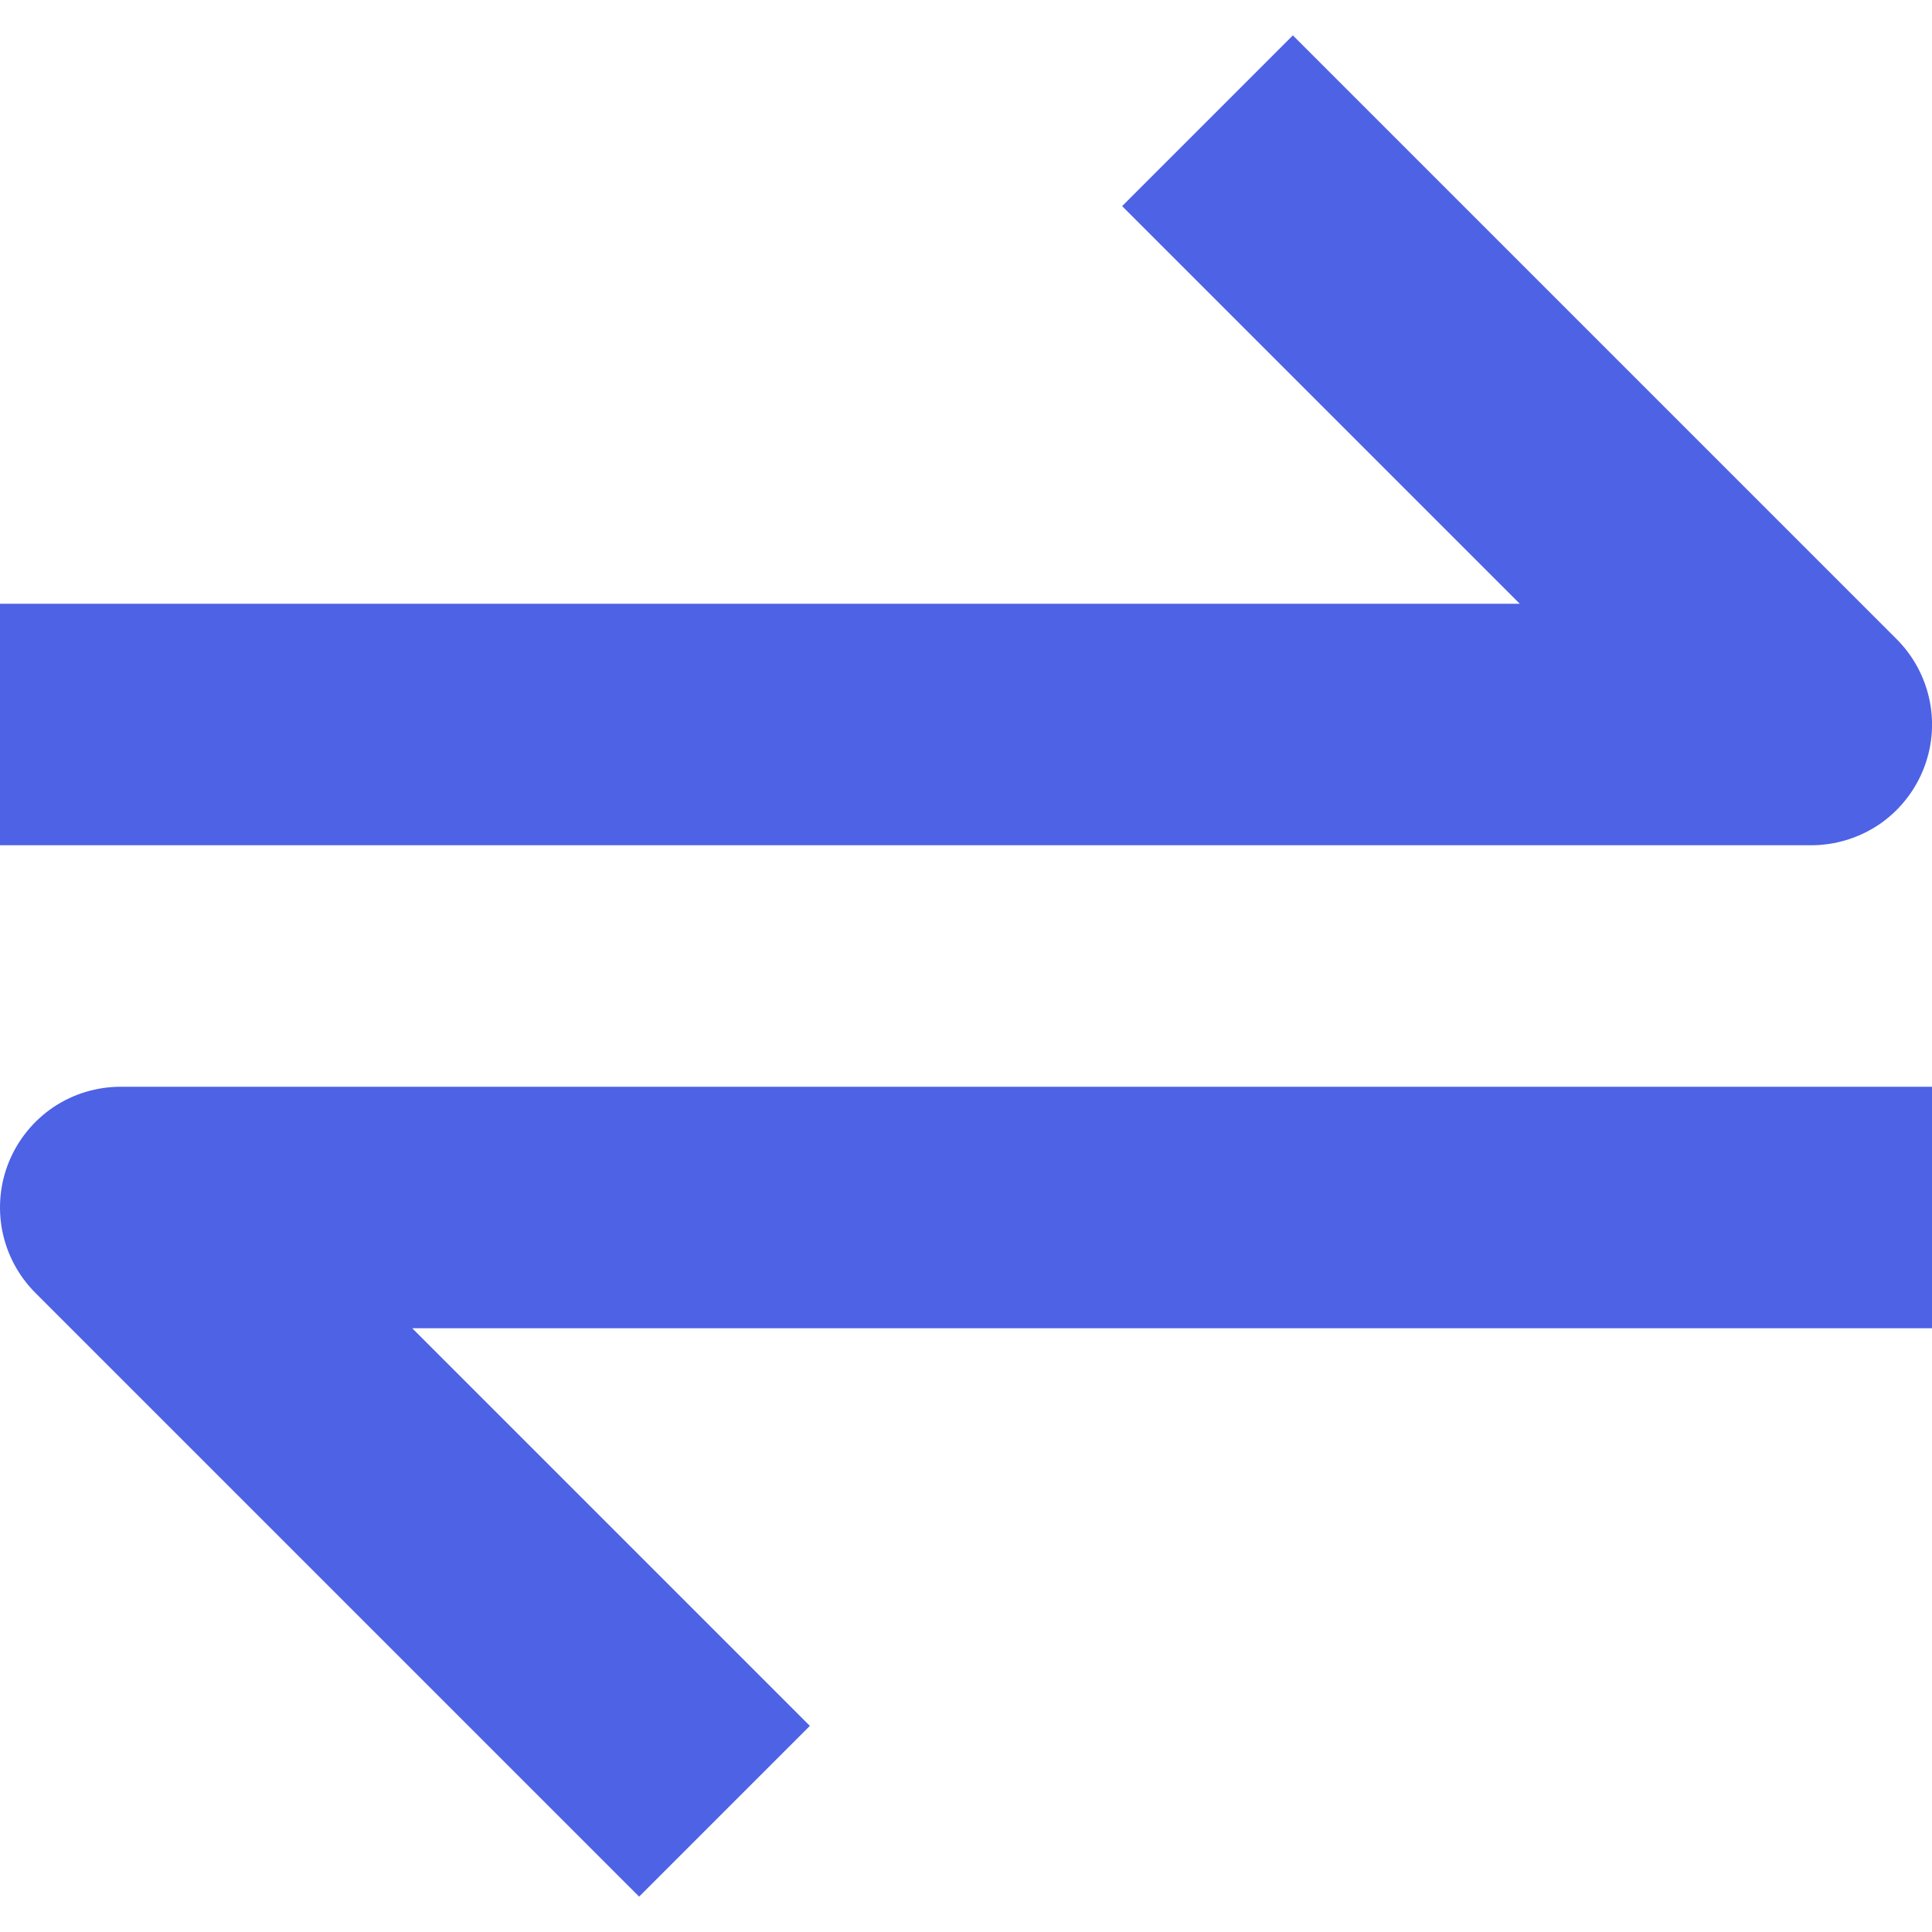 <svg width="16" height="16" viewBox="0 0 16 16" fill="none" xmlns="http://www.w3.org/2000/svg">
<path d="M15.924 6.383C16 6.2 16.02 5.999 15.981 5.805C15.942 5.611 15.847 5.433 15.707 5.293L10.707 0.293L9.293 1.707L12.586 5H0V7H15C15.198 7 15.391 6.941 15.556 6.832C15.72 6.722 15.848 6.566 15.924 6.383ZM0.076 9.617C0 9.8 -0.019 10.001 0.019 10.195C0.058 10.389 0.153 10.567 0.293 10.707L5.293 15.707L6.707 14.293L3.414 11H16V9H1C0.802 9 0.609 9.058 0.444 9.168C0.28 9.278 0.152 9.434 0.076 9.617Z" fill="#4D62E5"/>
</svg>
